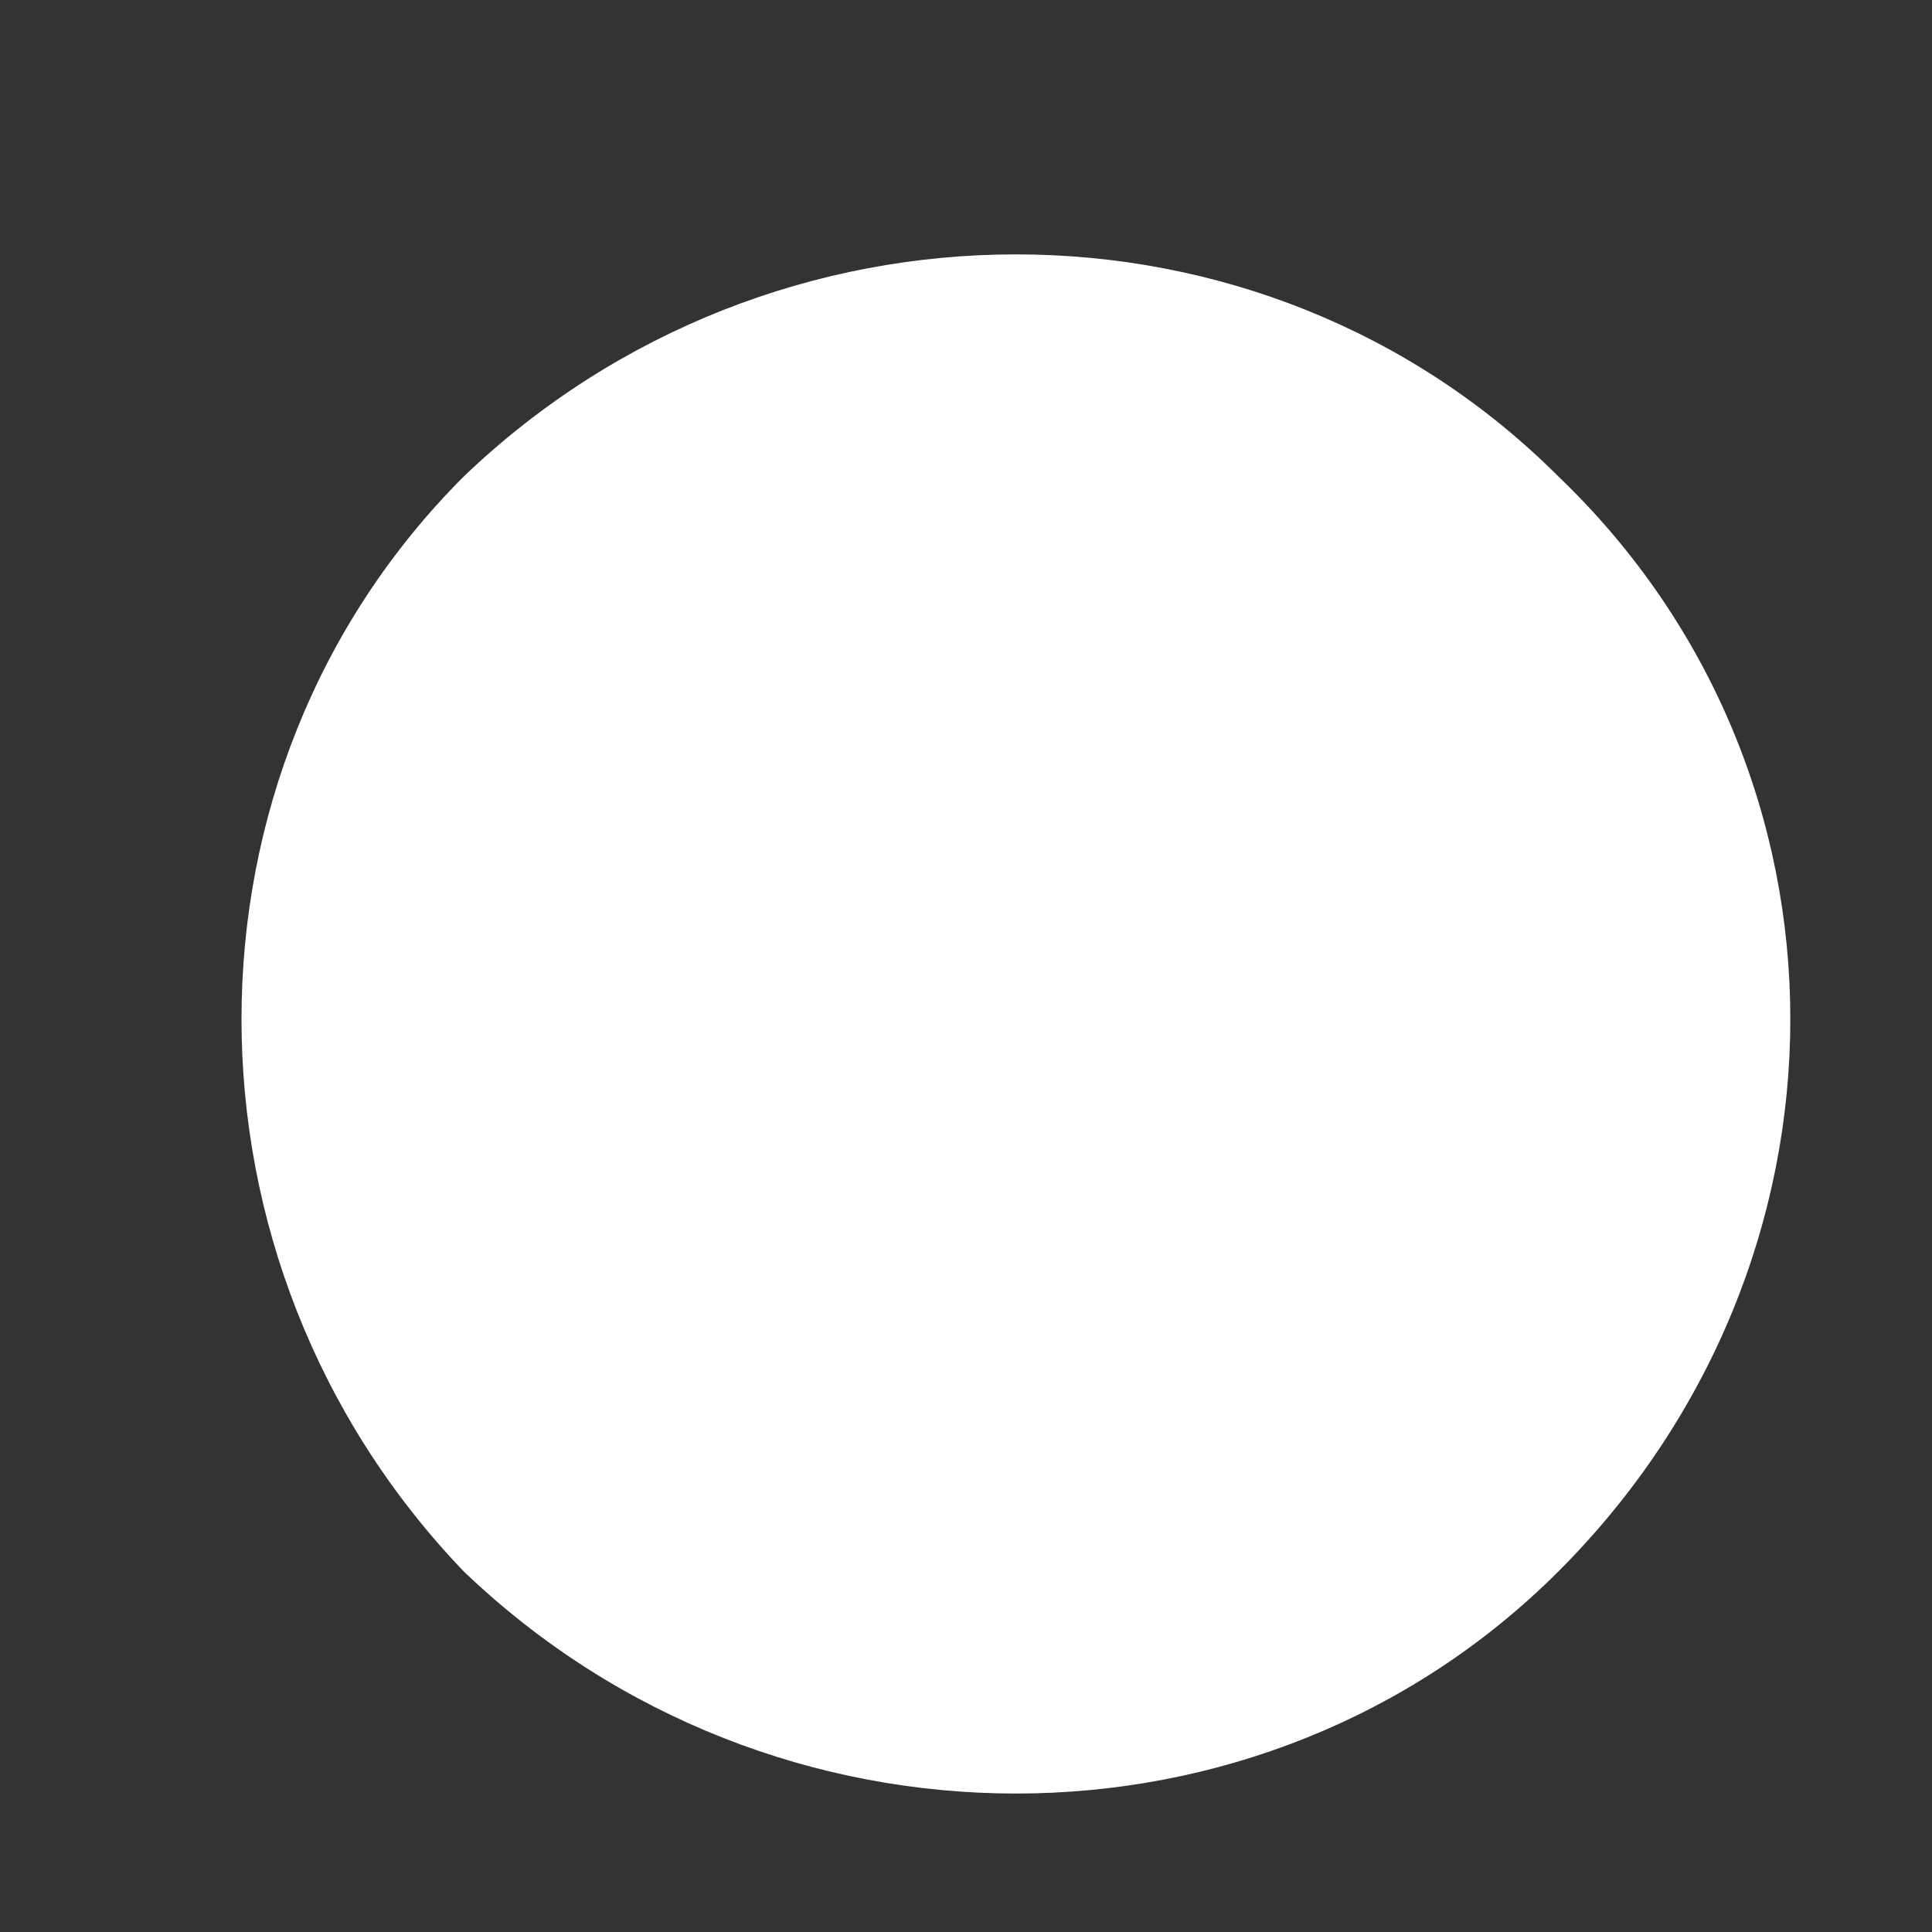 <?xml version="1.0" encoding="UTF-8" standalone="no"?><svg xmlns="http://www.w3.org/2000/svg" xmlns:xlink="http://www.w3.org/1999/xlink" clip-rule="evenodd" stroke-miterlimit="4.00" viewBox="0 0 15 15"><rect x="0" y="0" width="15" height="15" fill="#333333" stroke="none"/><desc>SVG generated by Keynote</desc><defs></defs><g transform="matrix(1.00, 0.00, -0.00, -1.00, 0.0, 15.0)"><path d="M 12.1 11.3 C 14.5 9.0 14.5 5.2 12.1 2.8 C 9.8 0.5 6.0 0.5 3.6 2.8 C 1.3 5.2 1.3 9.0 3.6 11.3 C 6.0 13.6 9.8 13.6 12.1 11.3 Z M 12.1 11.3 " fill="#FEFFFE"></path></g></svg>